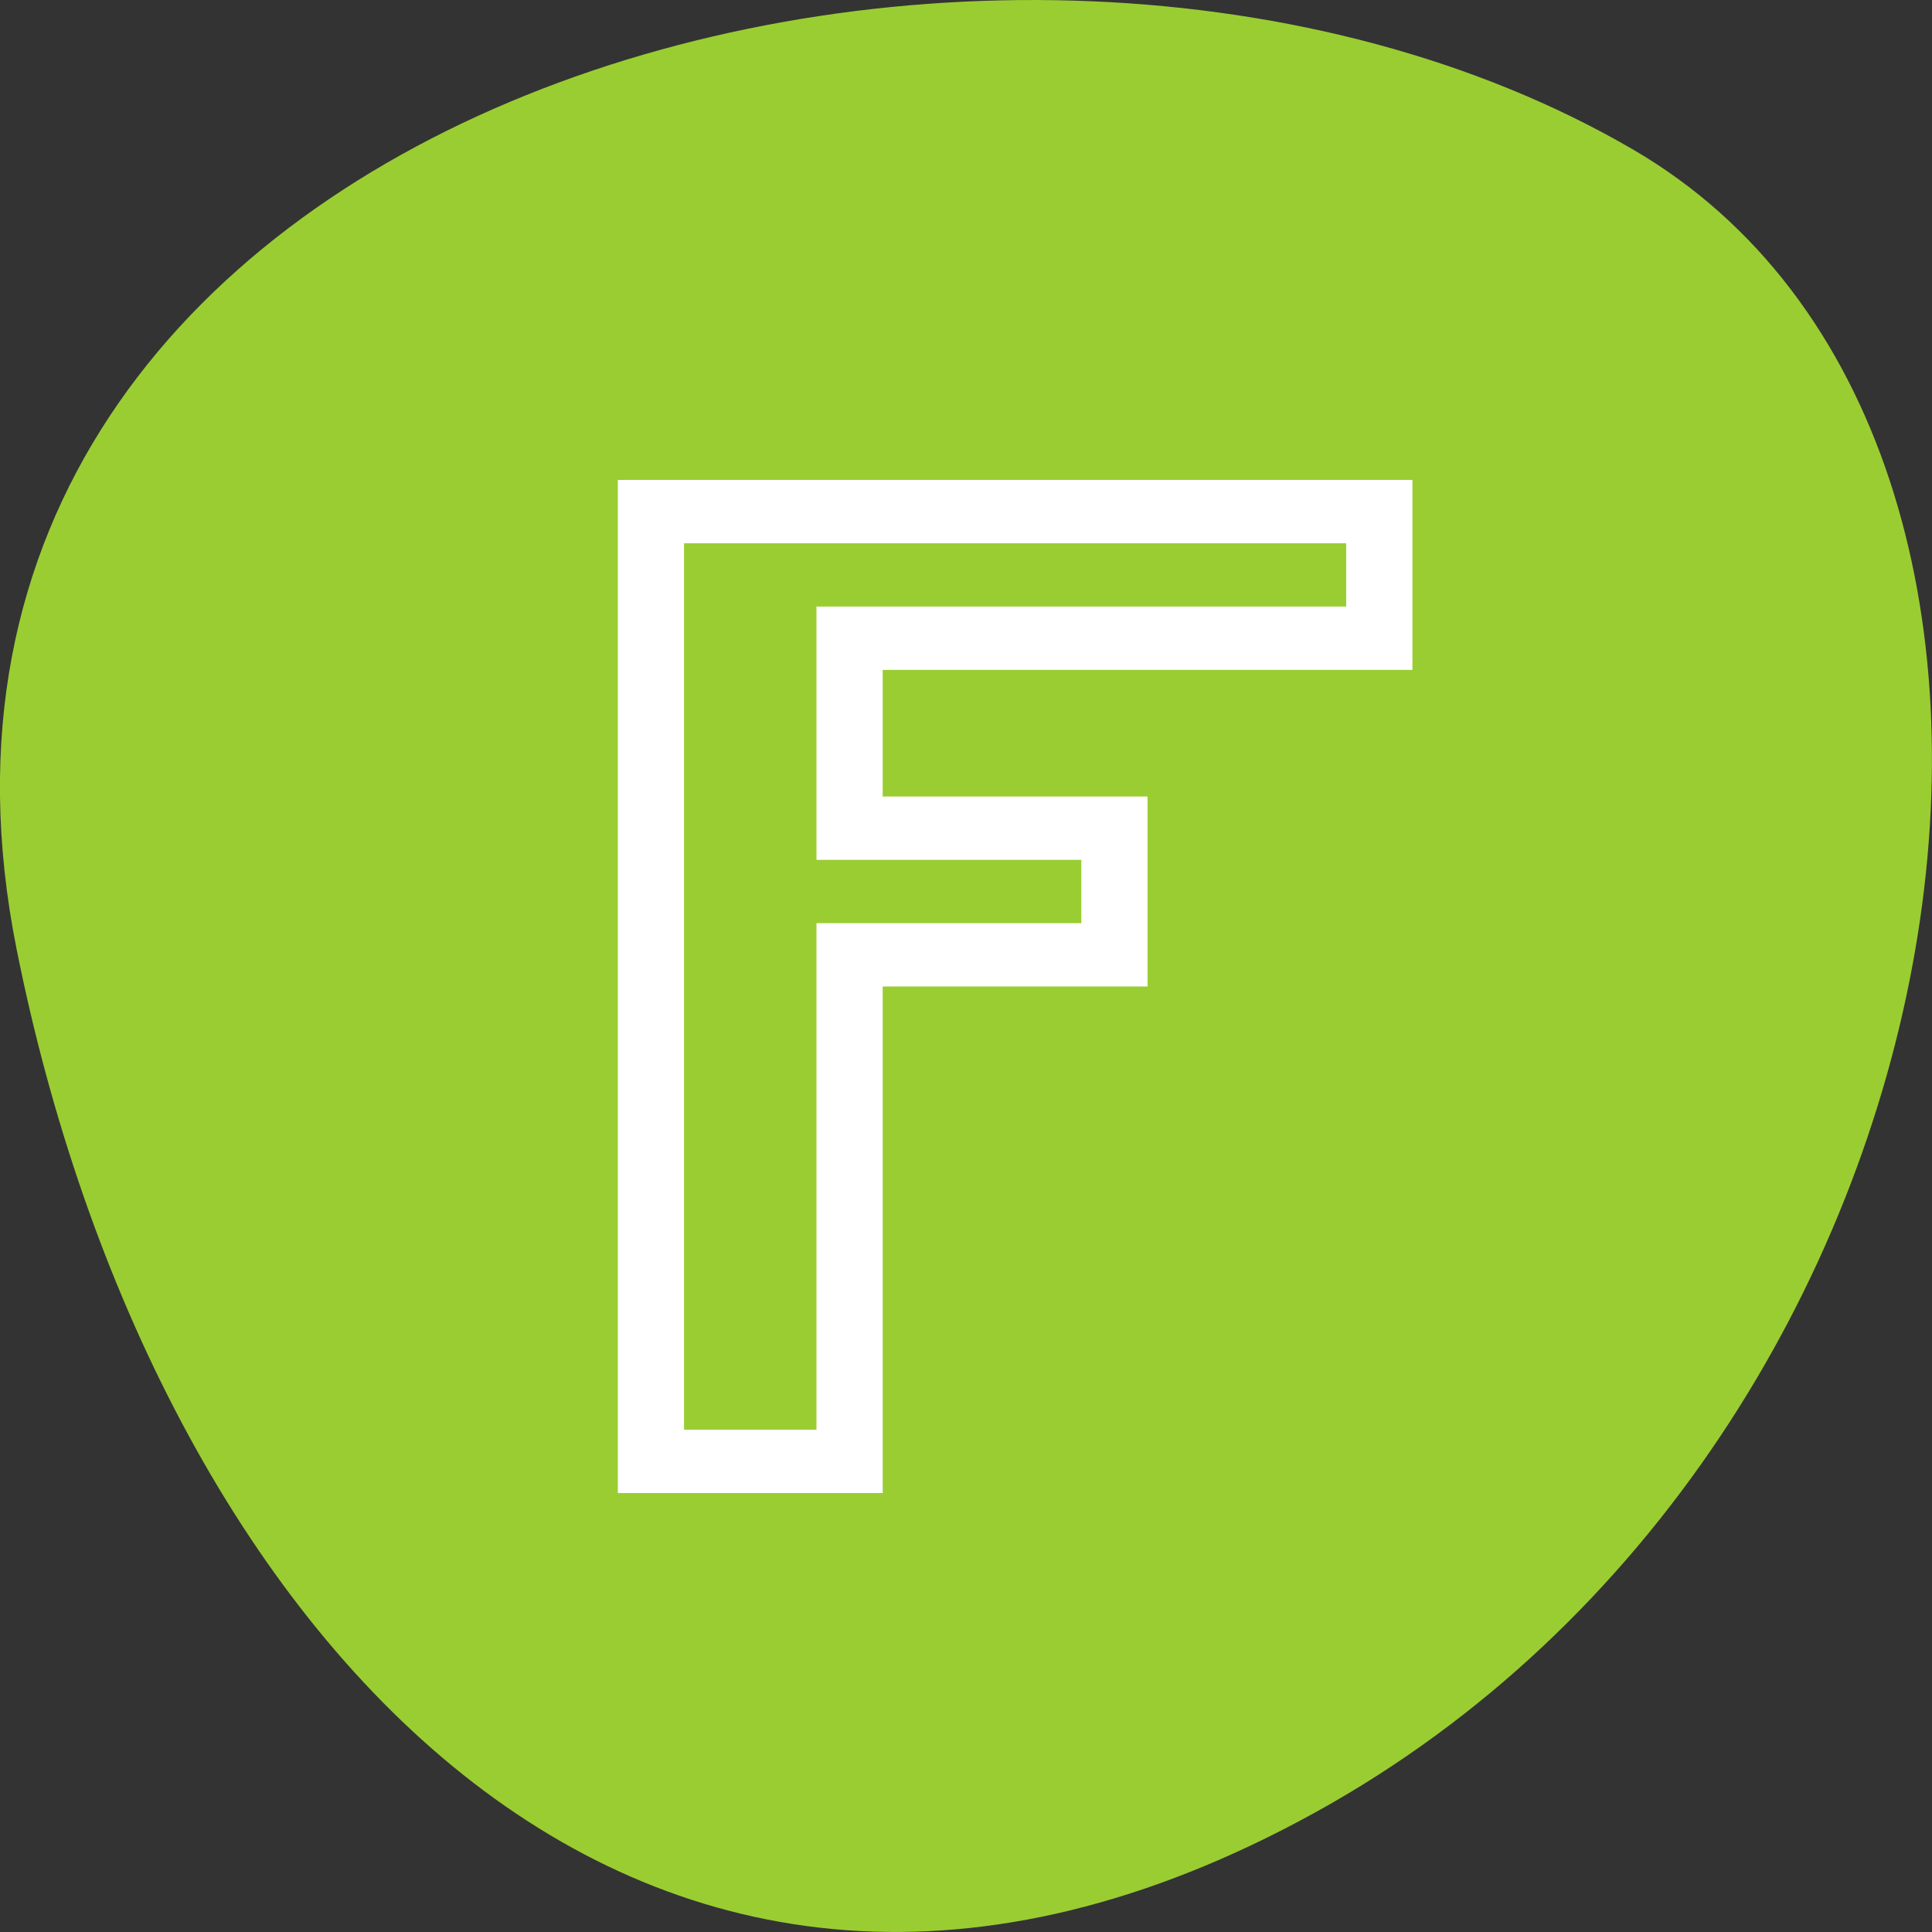 <svg xmlns="http://www.w3.org/2000/svg" viewBox="0 0 256 256"><rect x="0" y="0" width="256" height="256" fill="#333333" stroke="none"/><defs><clipPath><path d="m -6 1028.36 h 32 v 32 h -32 z" style="fill:#aade87;fill-opacity:0.472"/></clipPath></defs><path d="M 2.193,125.737 C -20.158,13.817 133.143,-28.683 216.393,19.817 c 66.33,38.644 47.37,171.02 -42.17,220.37 -89.54,49.35 -154.09,-24.617 -172.03,-114.45 z" style="fill:#9acd32;color:#000"/><g style="fill:#fff"><path transform="matrix(8.774 0 0 8.39 29.22 30.034)" d="m 6,4 0,1 0,15 1,0 3,0 0,-1 0,-7 3,0 1,0 0,-1 0,-1 0,-1 -1,0 -3,0 0,-2 8,0 L 18,6 18,4 7,4 6,4 z m 1,1 10,0 0,1 -8,0 0,1 0,3 1,0 3,0 0,1 -3,0 -1,0 0,8 -2,0 0,-14 z" style="fill:#fff"/></g></svg>